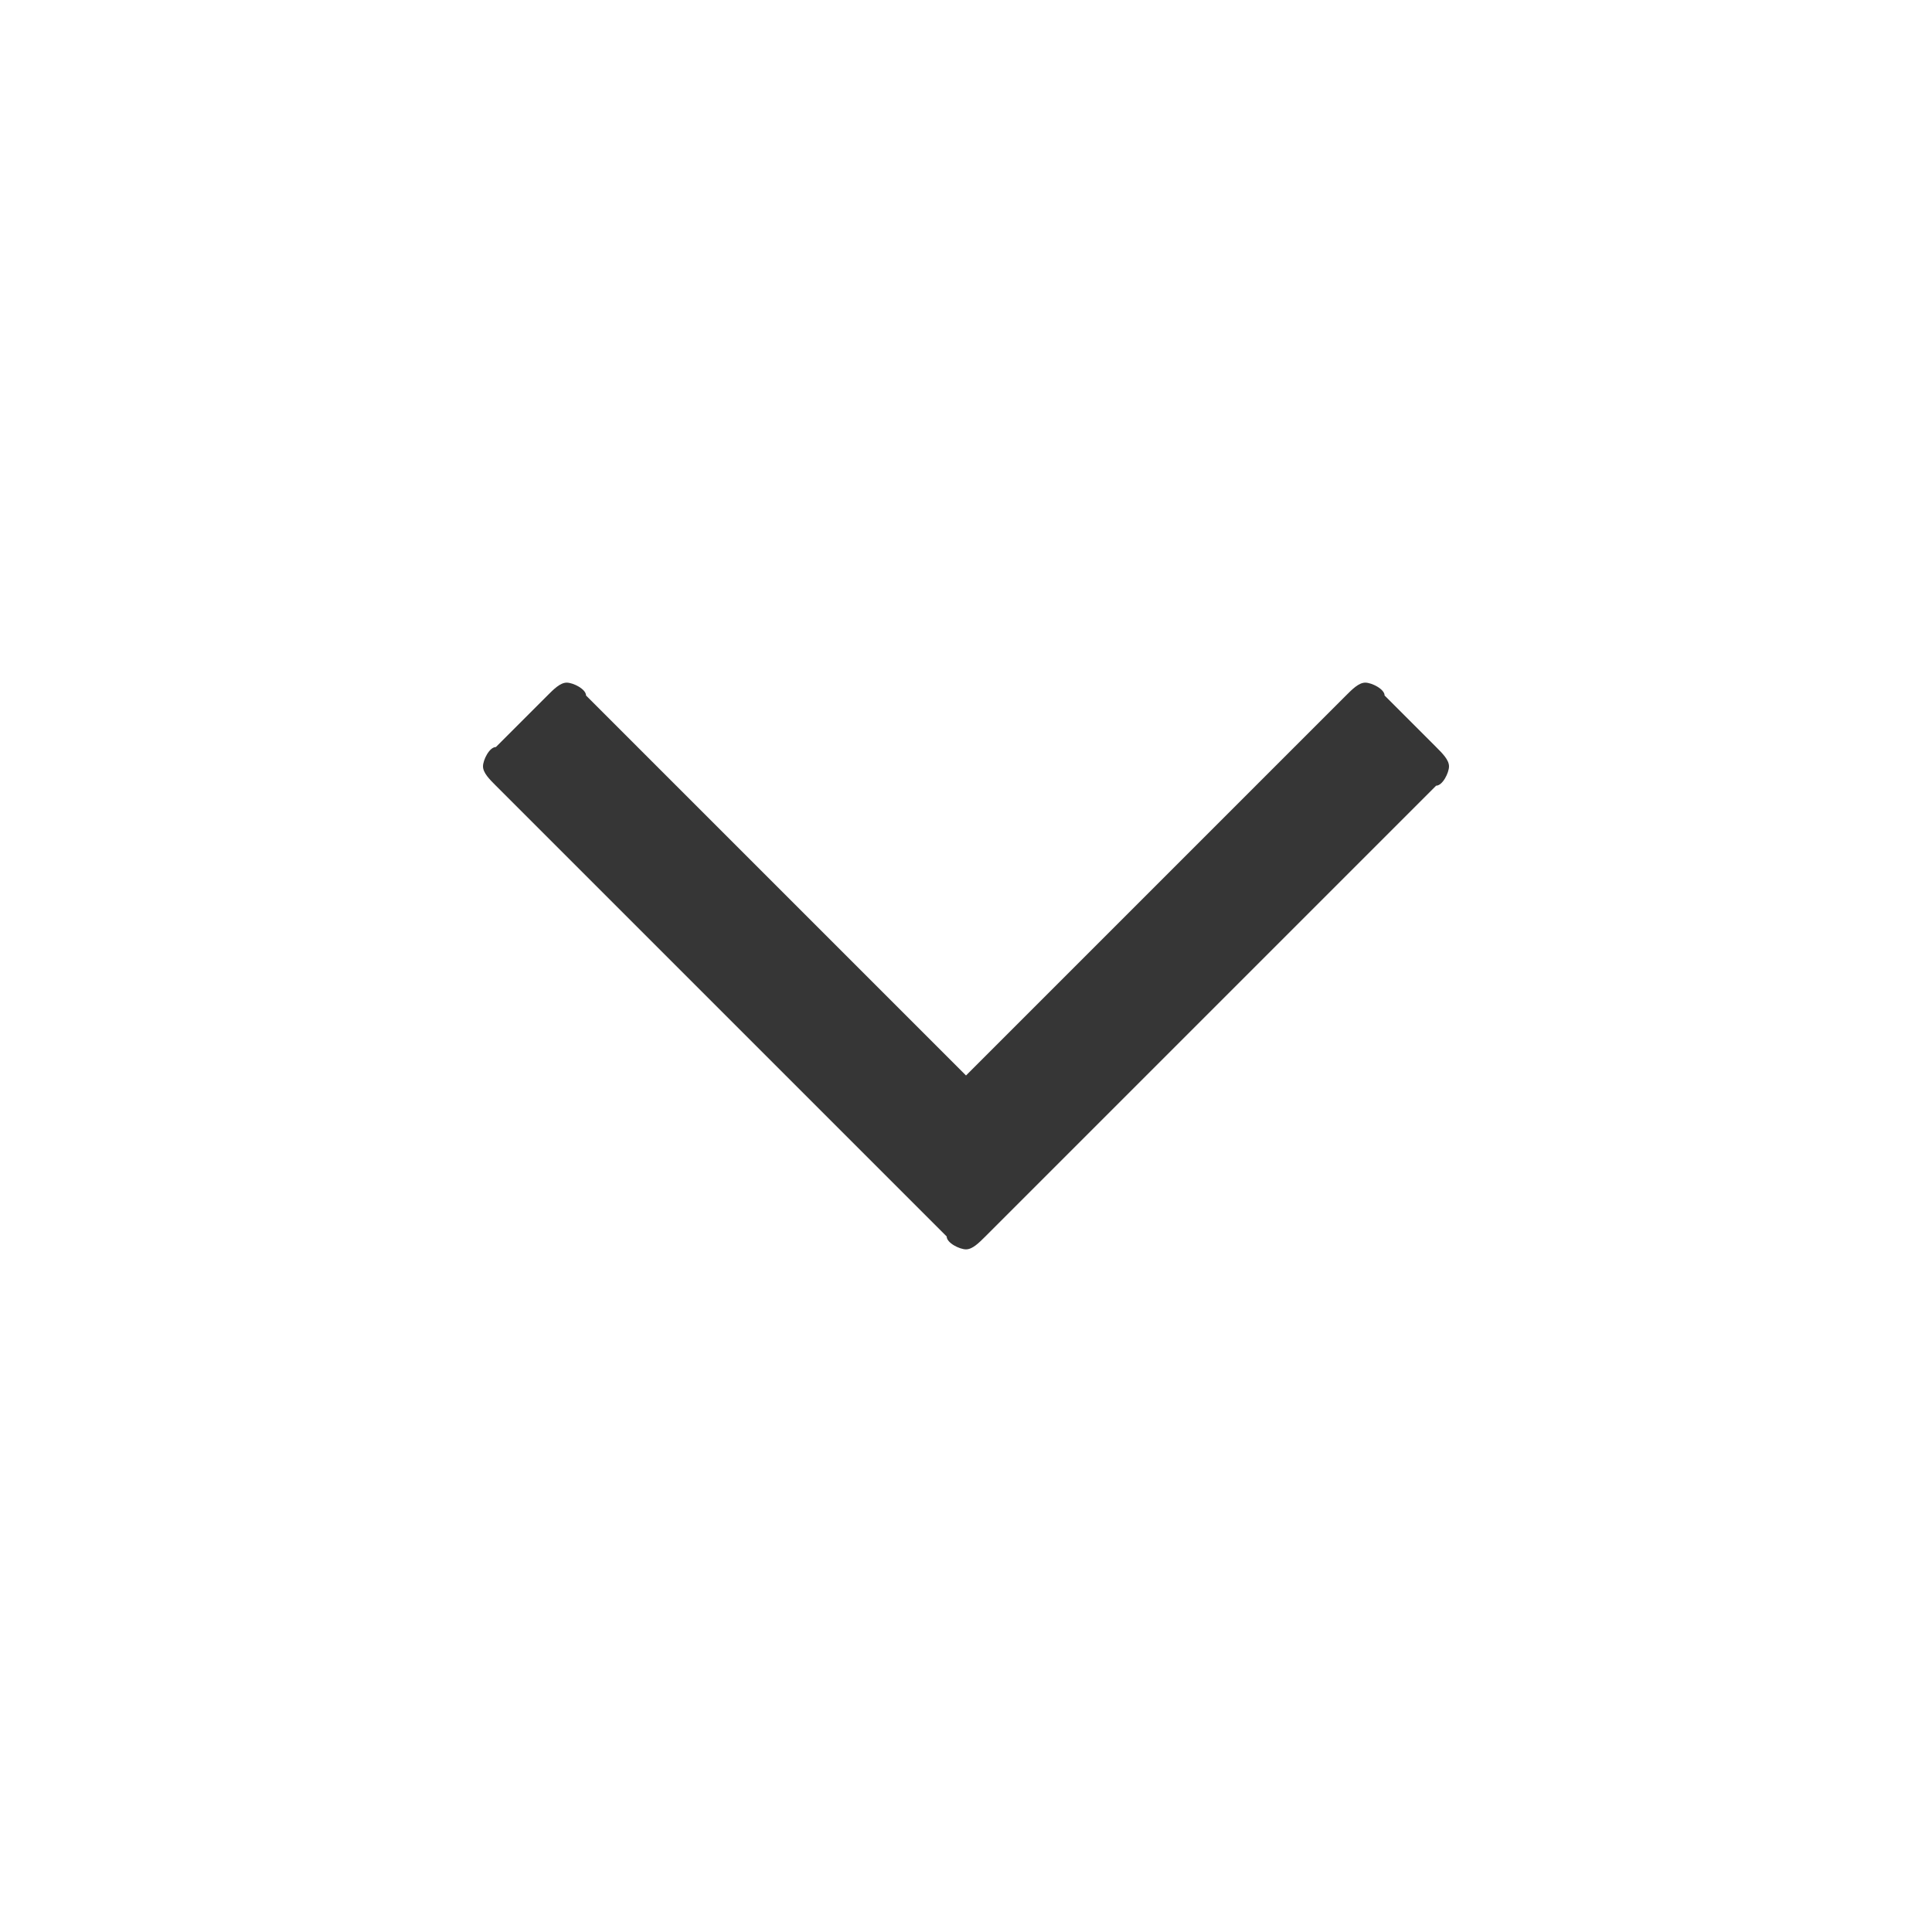 <?xml version="1.0" encoding="utf-8"?>
<!-- Generator: Adobe Illustrator 23.0.3, SVG Export Plug-In . SVG Version: 6.00 Build 0)  -->
<svg version="1.1" id="Layer_1" xmlns="http://www.w3.org/2000/svg" xmlns:xlink="http://www.w3.org/1999/xlink" x="0px" y="0px"
	 viewBox="0 0 30 30" style="enable-background:new 0 0 30 30;" xml:space="preserve">
<style type="text/css">
	.st0{fill:#363636;}
</style>
<g>
	<path class="st0" d="M14.7,19.2l-7-7c-0.1-0.1-0.2-0.2-0.2-0.3s0.1-0.3,0.2-0.3l0.8-0.8c0.1-0.1,0.2-0.2,0.3-0.2
		c0.1,0,0.3,0.1,0.3,0.2l5.9,5.9l5.9-5.9c0.1-0.1,0.2-0.2,0.3-0.2c0.1,0,0.3,0.1,0.3,0.2l0.8,0.8c0.1,0.1,0.2,0.2,0.2,0.3
		s-0.1,0.3-0.2,0.3l-7,7c-0.1,0.1-0.2,0.2-0.3,0.2S14.7,19.3,14.7,19.2z"/>
</g>
</svg>
